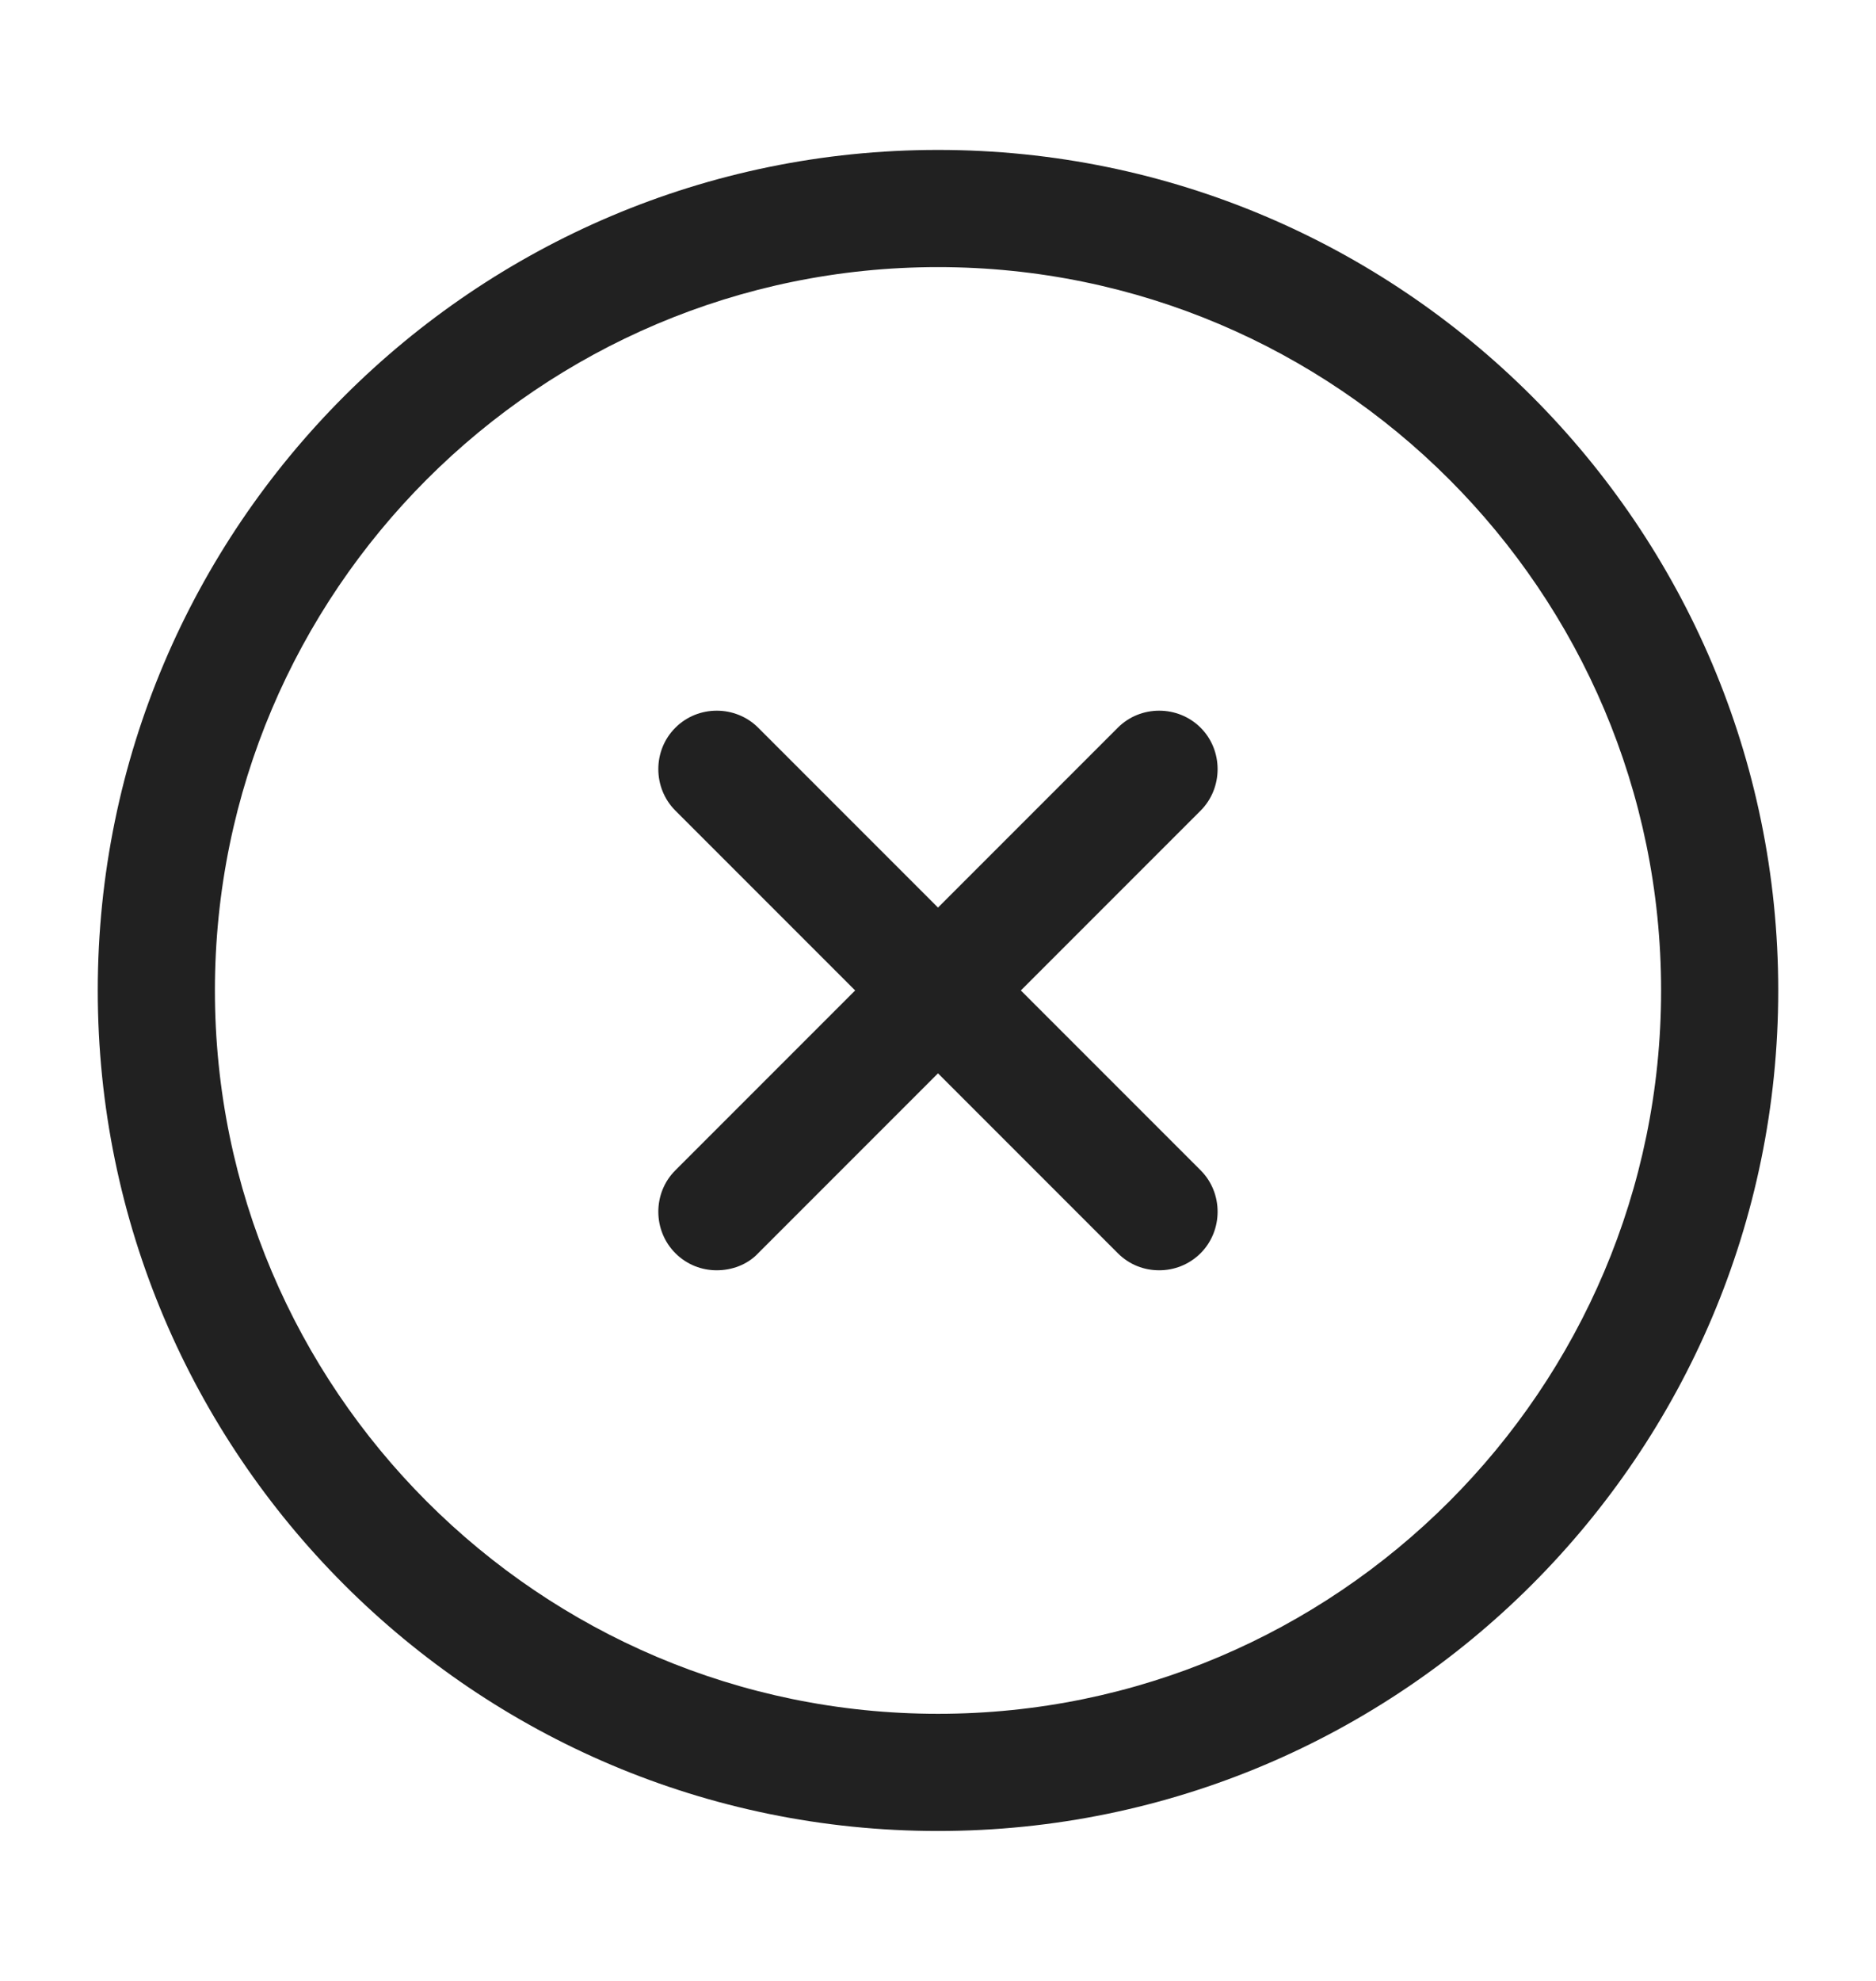 <svg width="18" height="19" viewBox="0 0 18 19" fill="none" xmlns="http://www.w3.org/2000/svg">
<path d="M9 17.562C4.553 17.562 0.938 13.947 0.938 9.5C0.938 5.053 4.553 1.438 9 1.438C13.447 1.438 17.062 5.053 17.062 9.5C17.062 13.947 13.447 17.562 9 17.562ZM9 2.562C5.175 2.562 2.062 5.675 2.062 9.5C2.062 13.325 5.175 16.438 9 16.438C12.825 16.438 15.938 13.325 15.938 9.5C15.938 5.675 12.825 2.562 9 2.562Z" fill="#212121"/>
<path d="M6.877 12.184C6.735 12.184 6.592 12.132 6.48 12.02C6.262 11.802 6.262 11.442 6.48 11.225L10.725 6.98C10.942 6.762 11.302 6.762 11.52 6.98C11.737 7.197 11.737 7.557 11.52 7.775L7.275 12.02C7.17 12.132 7.02 12.184 6.877 12.184Z" fill="#212121"/>
<path d="M11.122 12.184C10.979 12.184 10.837 12.132 10.725 12.02L6.48 7.775C6.262 7.557 6.262 7.197 6.48 6.98C6.697 6.762 7.057 6.762 7.275 6.98L11.52 11.225C11.737 11.442 11.737 11.802 11.52 12.02C11.407 12.132 11.264 12.184 11.122 12.184Z" fill="#212121"/>
</svg>
